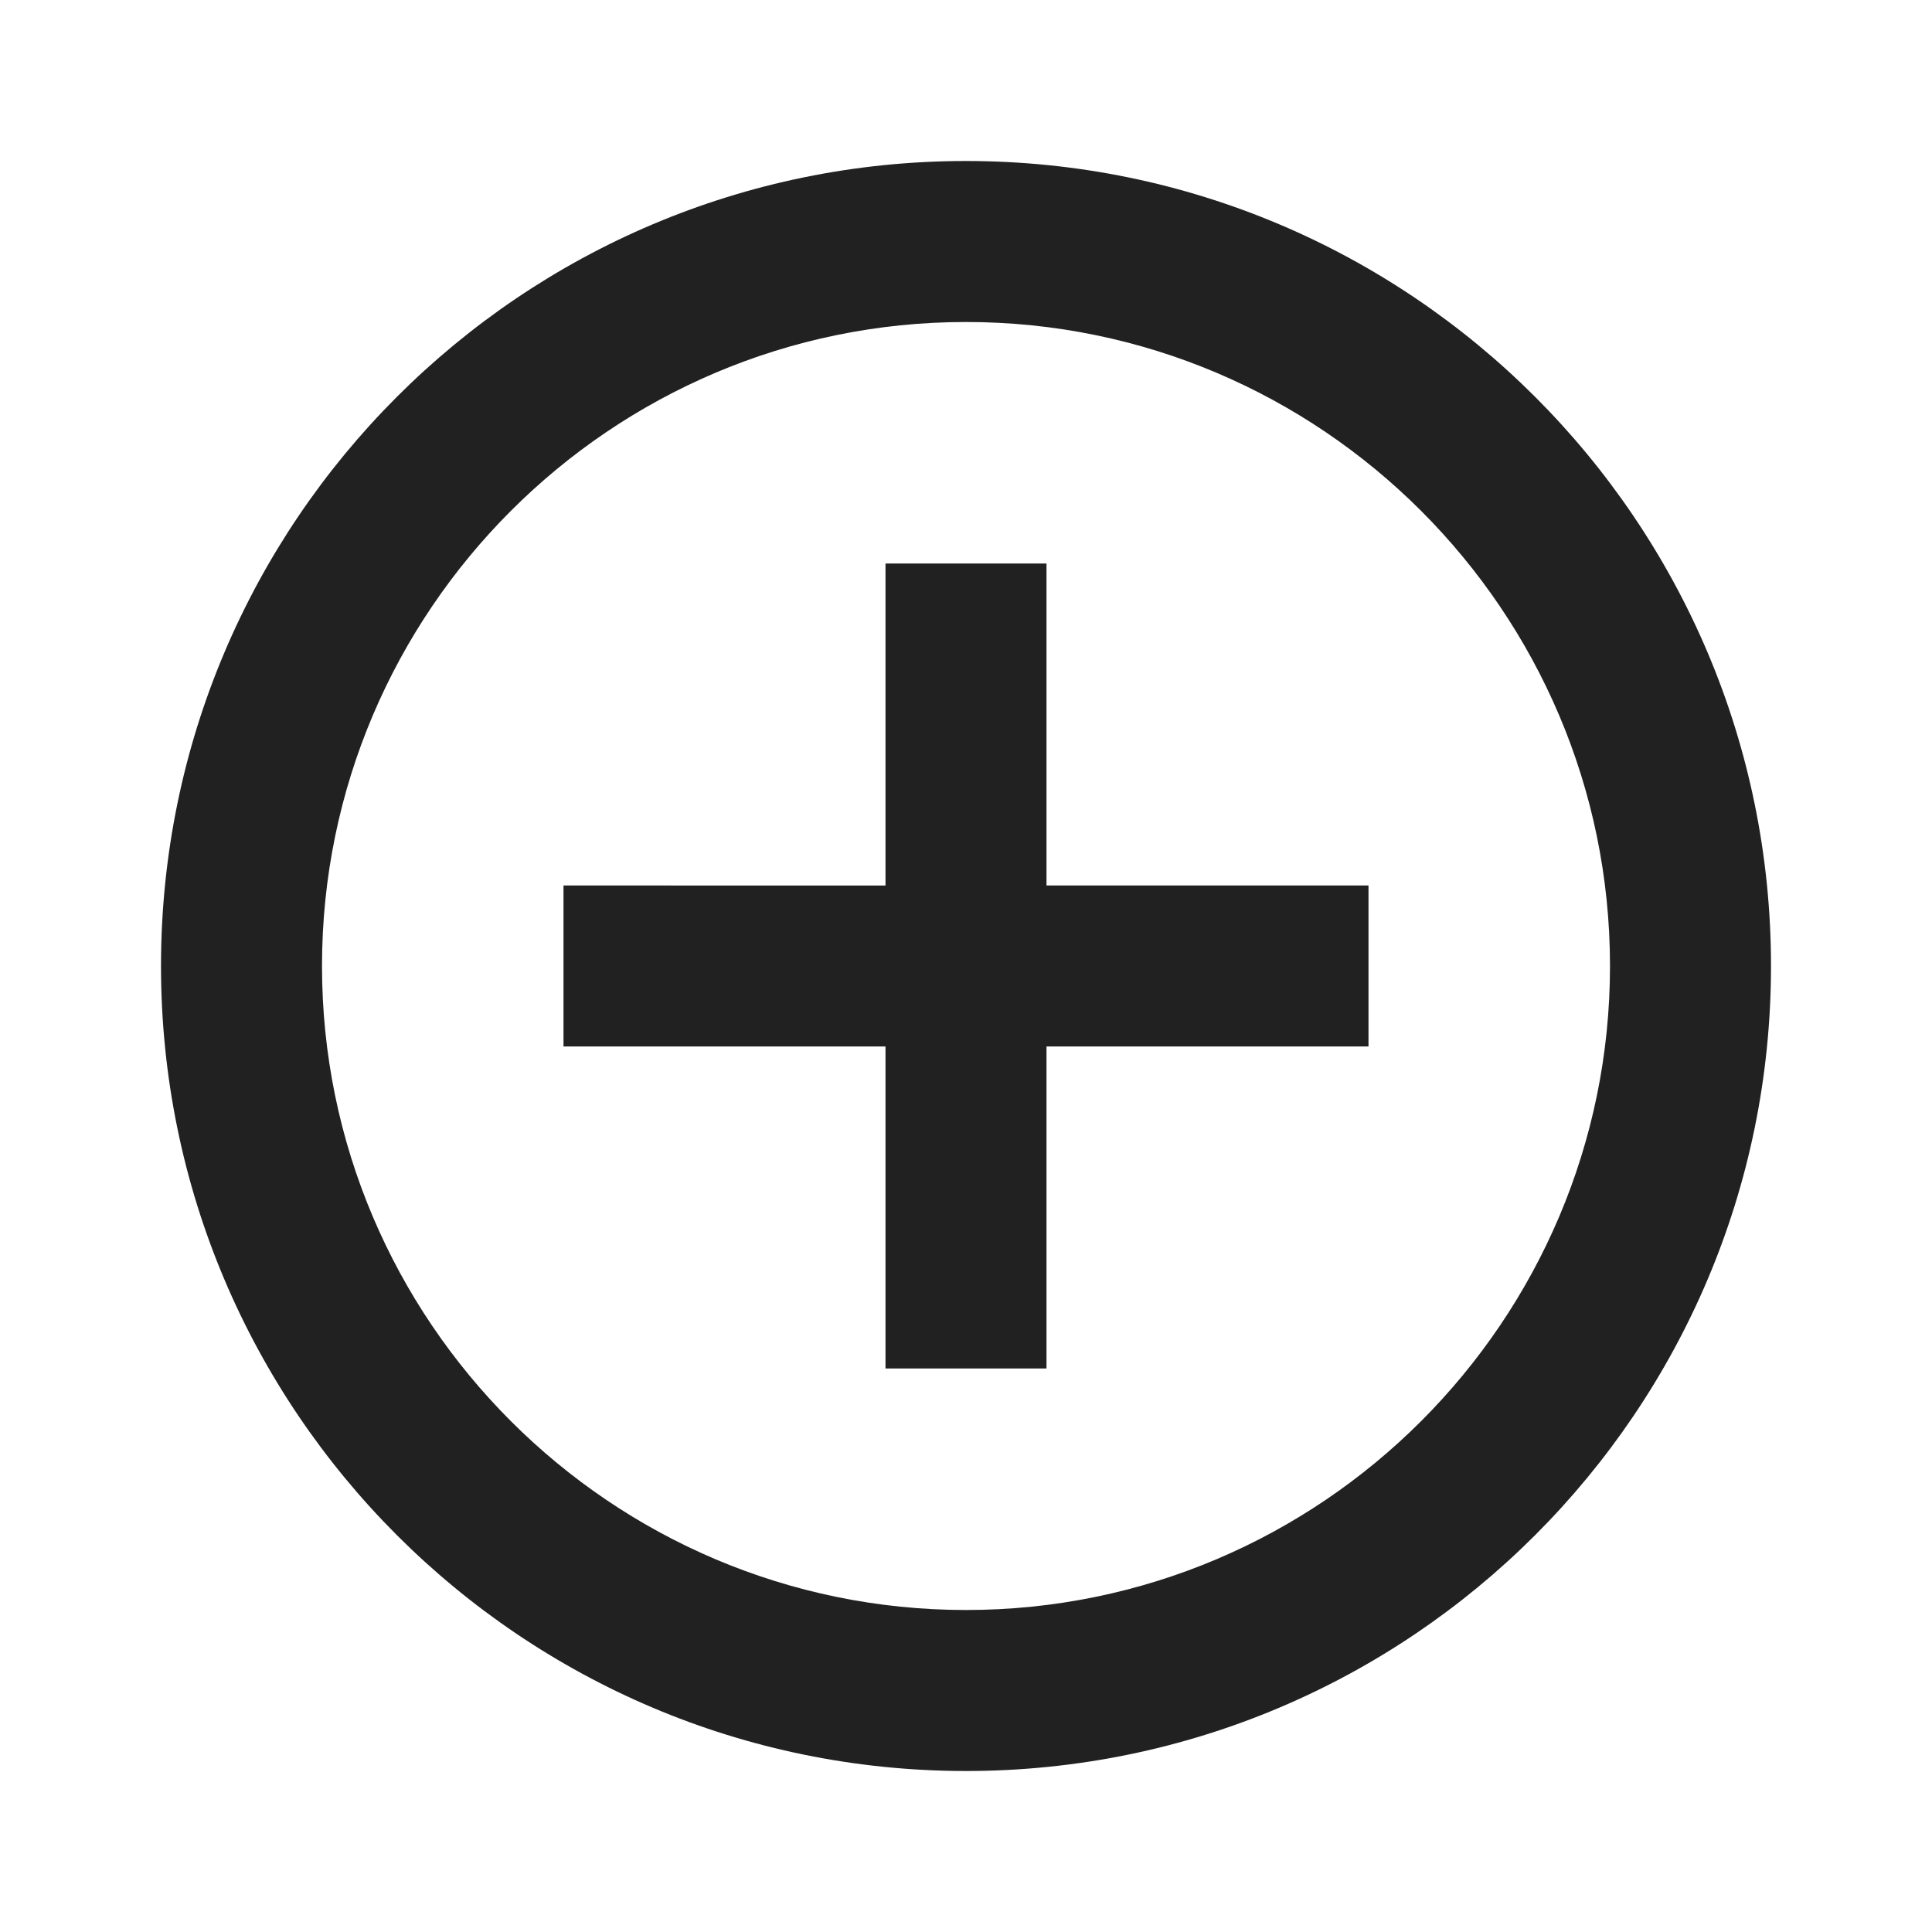 <svg xmlns="http://www.w3.org/2000/svg" width="24" height="24" viewBox="0 0 24 24"><title>plus 24px</title>
    <g fill="#212121" class="nc-icon-wrapper">
        <path d="M13 7h-2v4H7v2h4v4h2v-4h4v-2h-4V7zm-1-5C6.48 2 2 6.48 2 12s4.48 10 10 10 10-4.48 10-10S17.52 2 12 2zm0 18c-4.41 0-8-3.59-8-8s3.59-8 8-8 8 3.59 8 8-3.59 8-8 8z"></path>
    </g>
</svg>